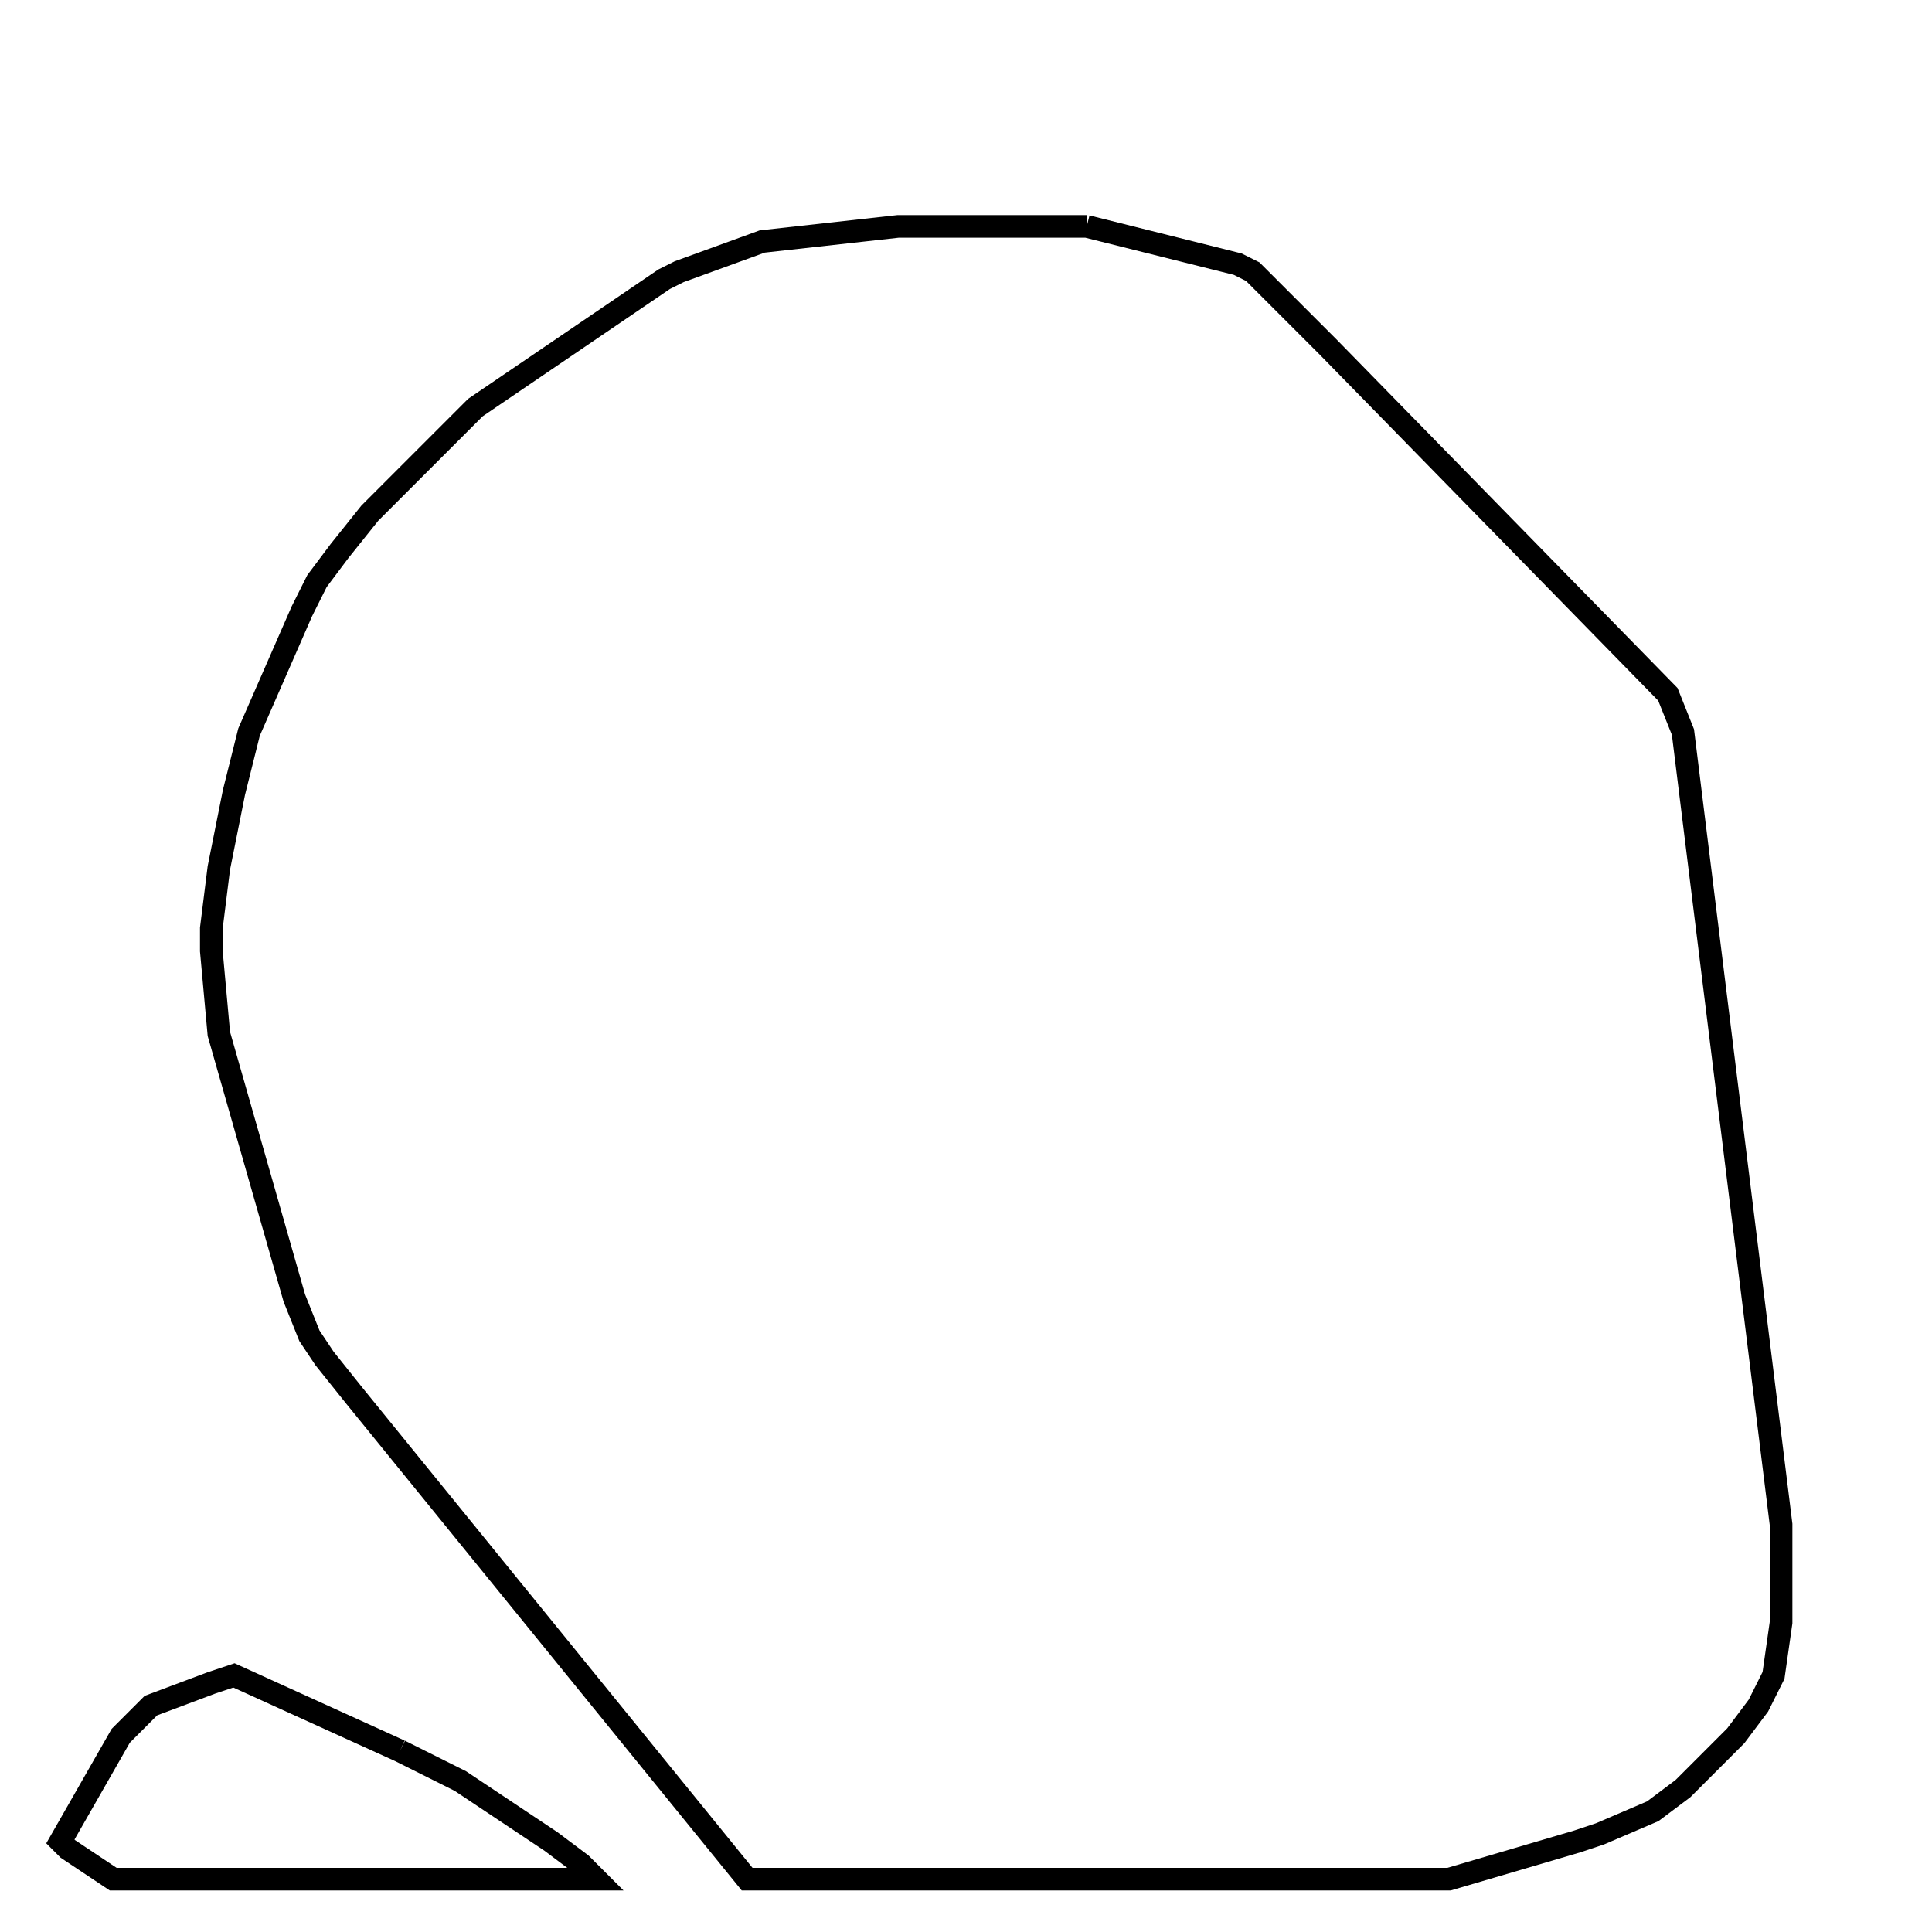 <svg width="256" height="256" xmlns="http://www.w3.org/2000/svg" fill-opacity="0" stroke="black" stroke-width="3" ><path d="M144 30 164 35 166 36 176 46 221 92 223 97 236 202 236 215 235 222 233 226 230 230 223 237 219 240 212 243 209 244 192 249 99 249 47 185 43 180 41 177 39 172 29 137 28 126 28 123 29 115 31 105 33 97 40 81 42 77 45 73 49 68 63 54 88 37 90 36 101 32 119 30 144 30 "/><path d="M53 232 61 236 73 244 77 247 79 249 15 249 9 245 8 244 16 230 20 226 28 223 31 222 53 232 "/></svg>
